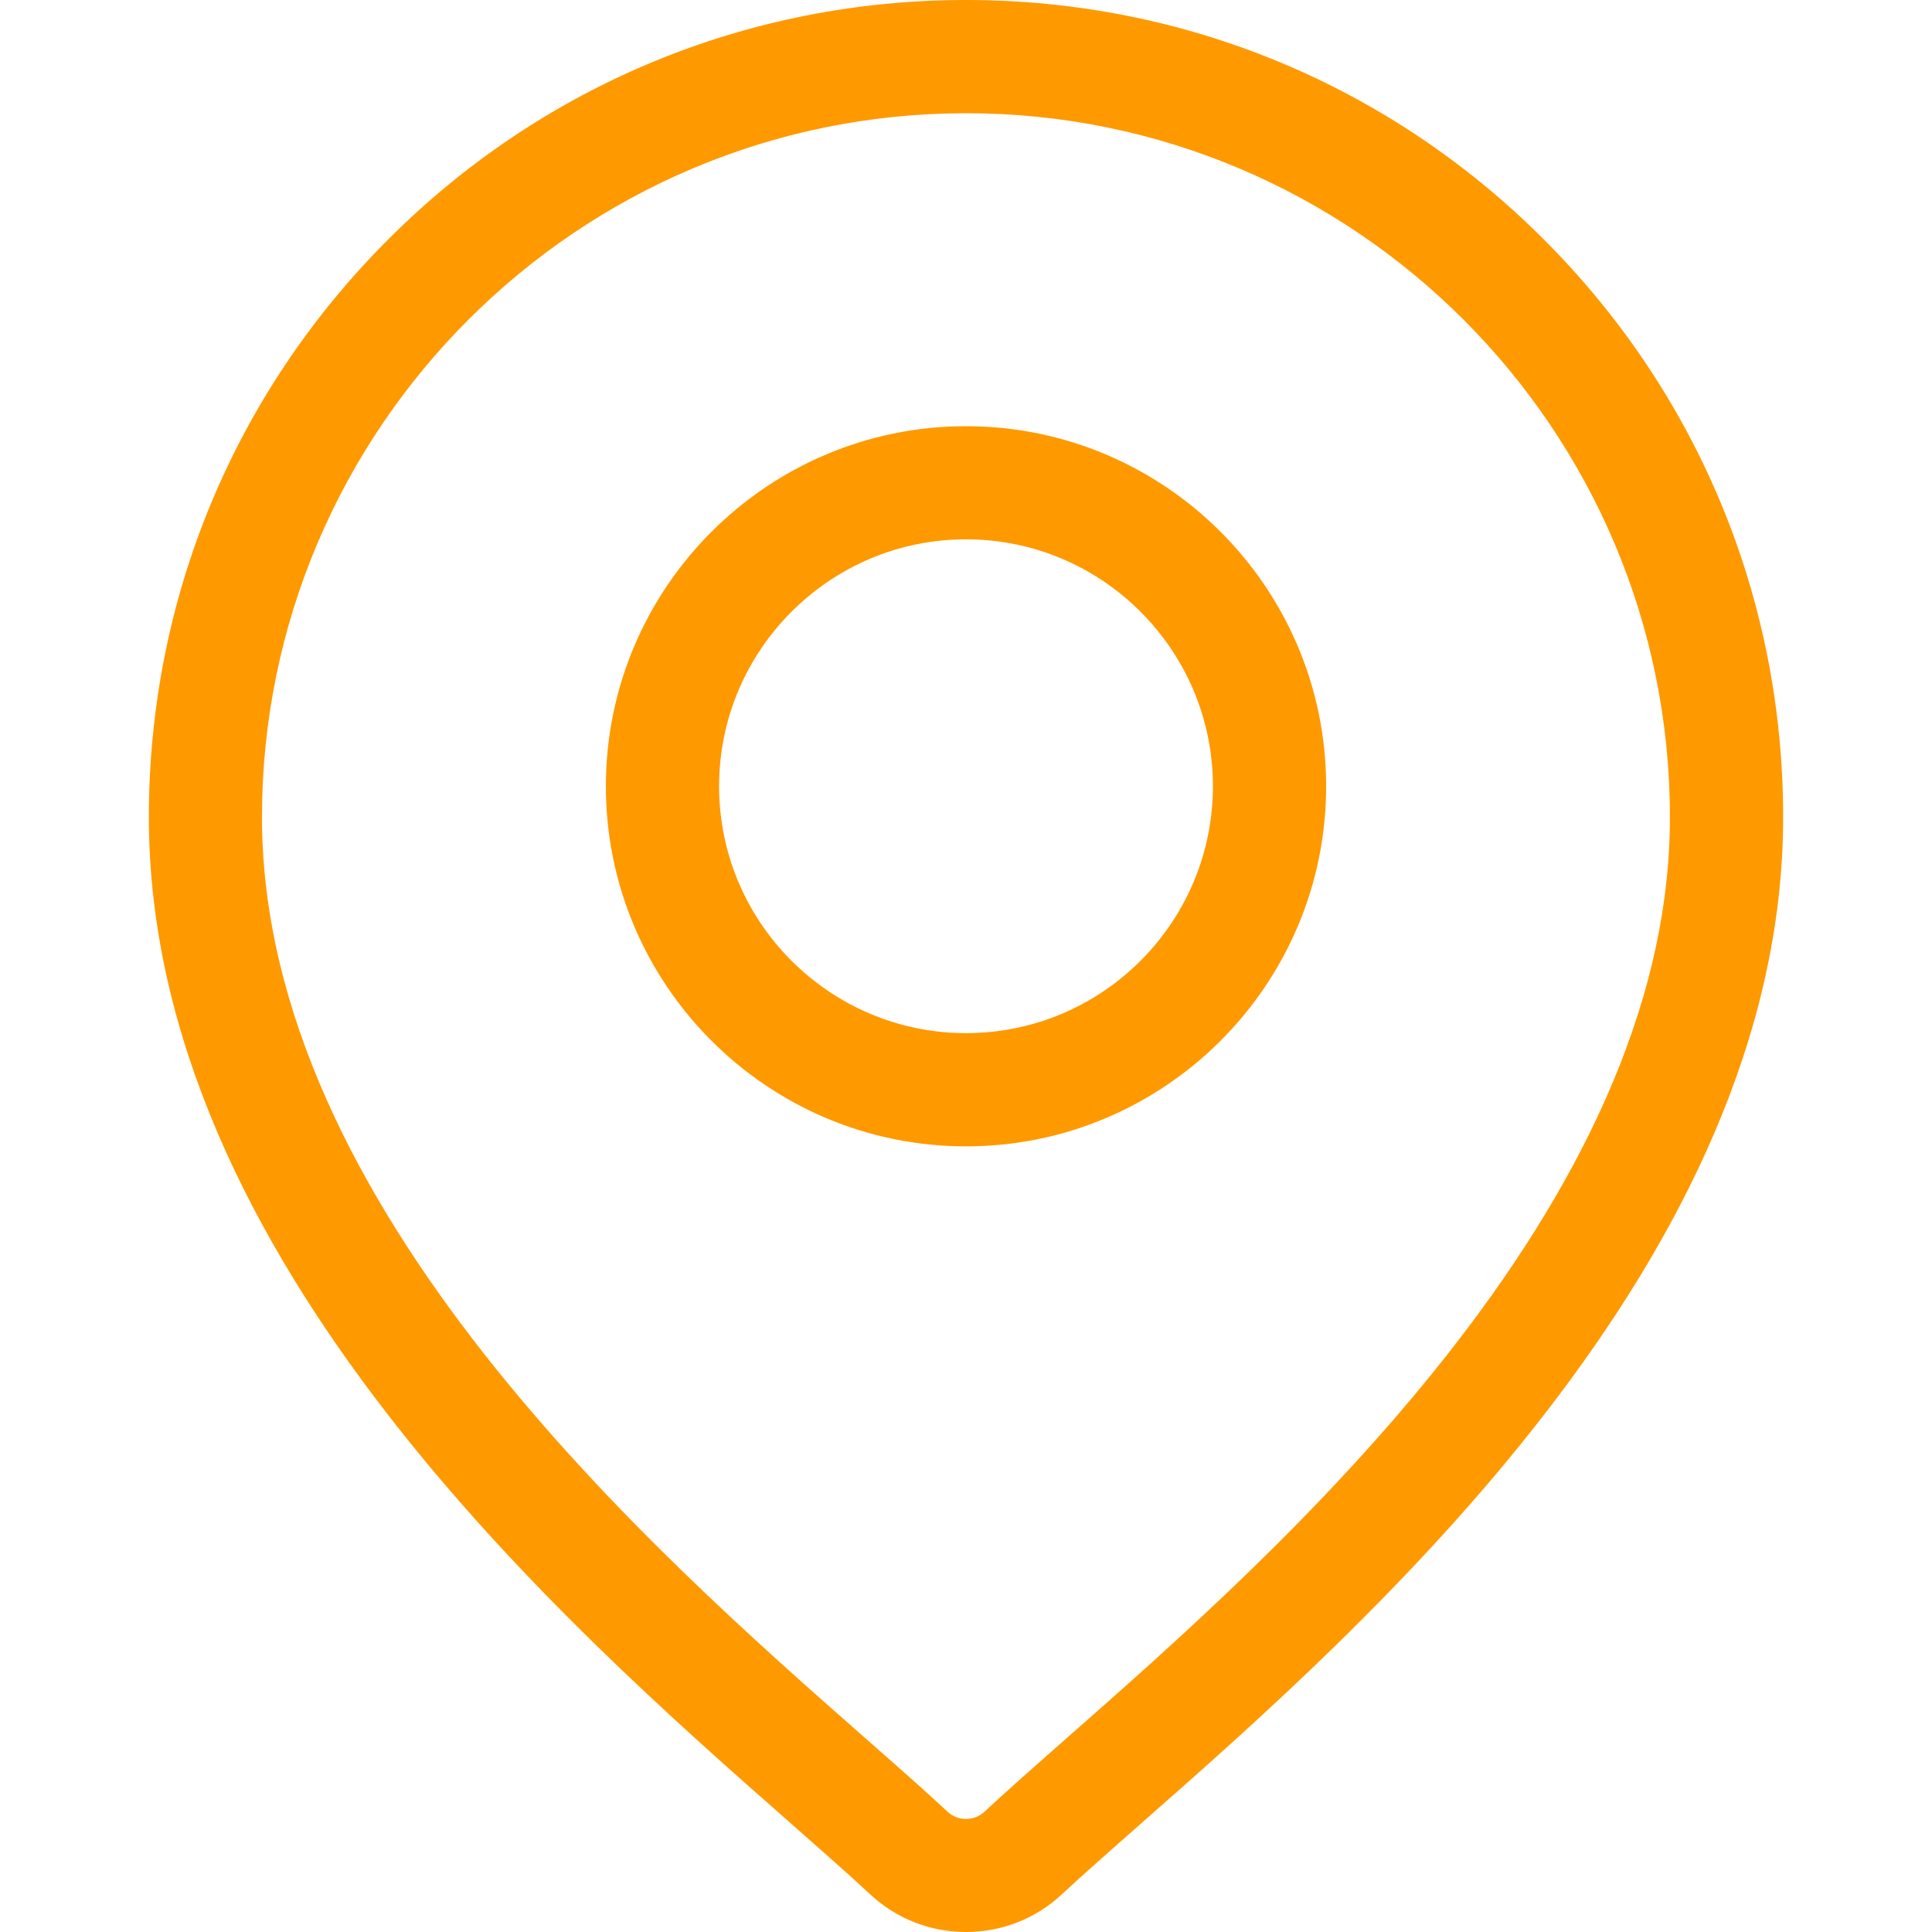 <svg width="20" height="20" viewBox="0 0 20 20" fill="none" xmlns="http://www.w3.org/2000/svg">
<path d="M15.981 2.478C14.384 0.88 12.259 0 10 0C7.741 0 5.616 0.88 4.019 2.478C2.421 4.075 1.541 6.2 1.541 8.459C1.541 13.03 5.863 16.831 8.185 18.874C8.507 19.158 8.786 19.403 9.008 19.61C9.286 19.87 9.643 20 10 20C10.357 20 10.714 19.87 10.992 19.61C11.214 19.403 11.493 19.158 11.815 18.874C14.137 16.831 18.459 13.03 18.459 8.459C18.459 6.2 17.579 4.075 15.981 2.478ZM11.041 17.994C10.712 18.284 10.427 18.535 10.192 18.754C10.084 18.855 9.916 18.855 9.808 18.754C9.573 18.535 9.288 18.284 8.958 17.994C6.776 16.074 2.712 12.5 2.712 8.459C2.712 4.441 5.982 1.172 10 1.172C14.018 1.172 17.287 4.441 17.287 8.459C17.287 12.5 13.224 16.074 11.041 17.994Z" fill="#FF9900"/>
<path d="M10 4.412C7.945 4.412 6.272 6.084 6.272 8.139C6.272 10.195 7.945 11.867 10 11.867C12.056 11.867 13.728 10.195 13.728 8.139C13.728 6.084 12.056 4.412 10 4.412ZM10 10.695C8.591 10.695 7.444 9.549 7.444 8.139C7.444 6.73 8.591 5.583 10 5.583C11.41 5.583 12.556 6.73 12.556 8.139C12.556 9.549 11.41 10.695 10 10.695Z" fill="#FF9900"/>
</svg>

